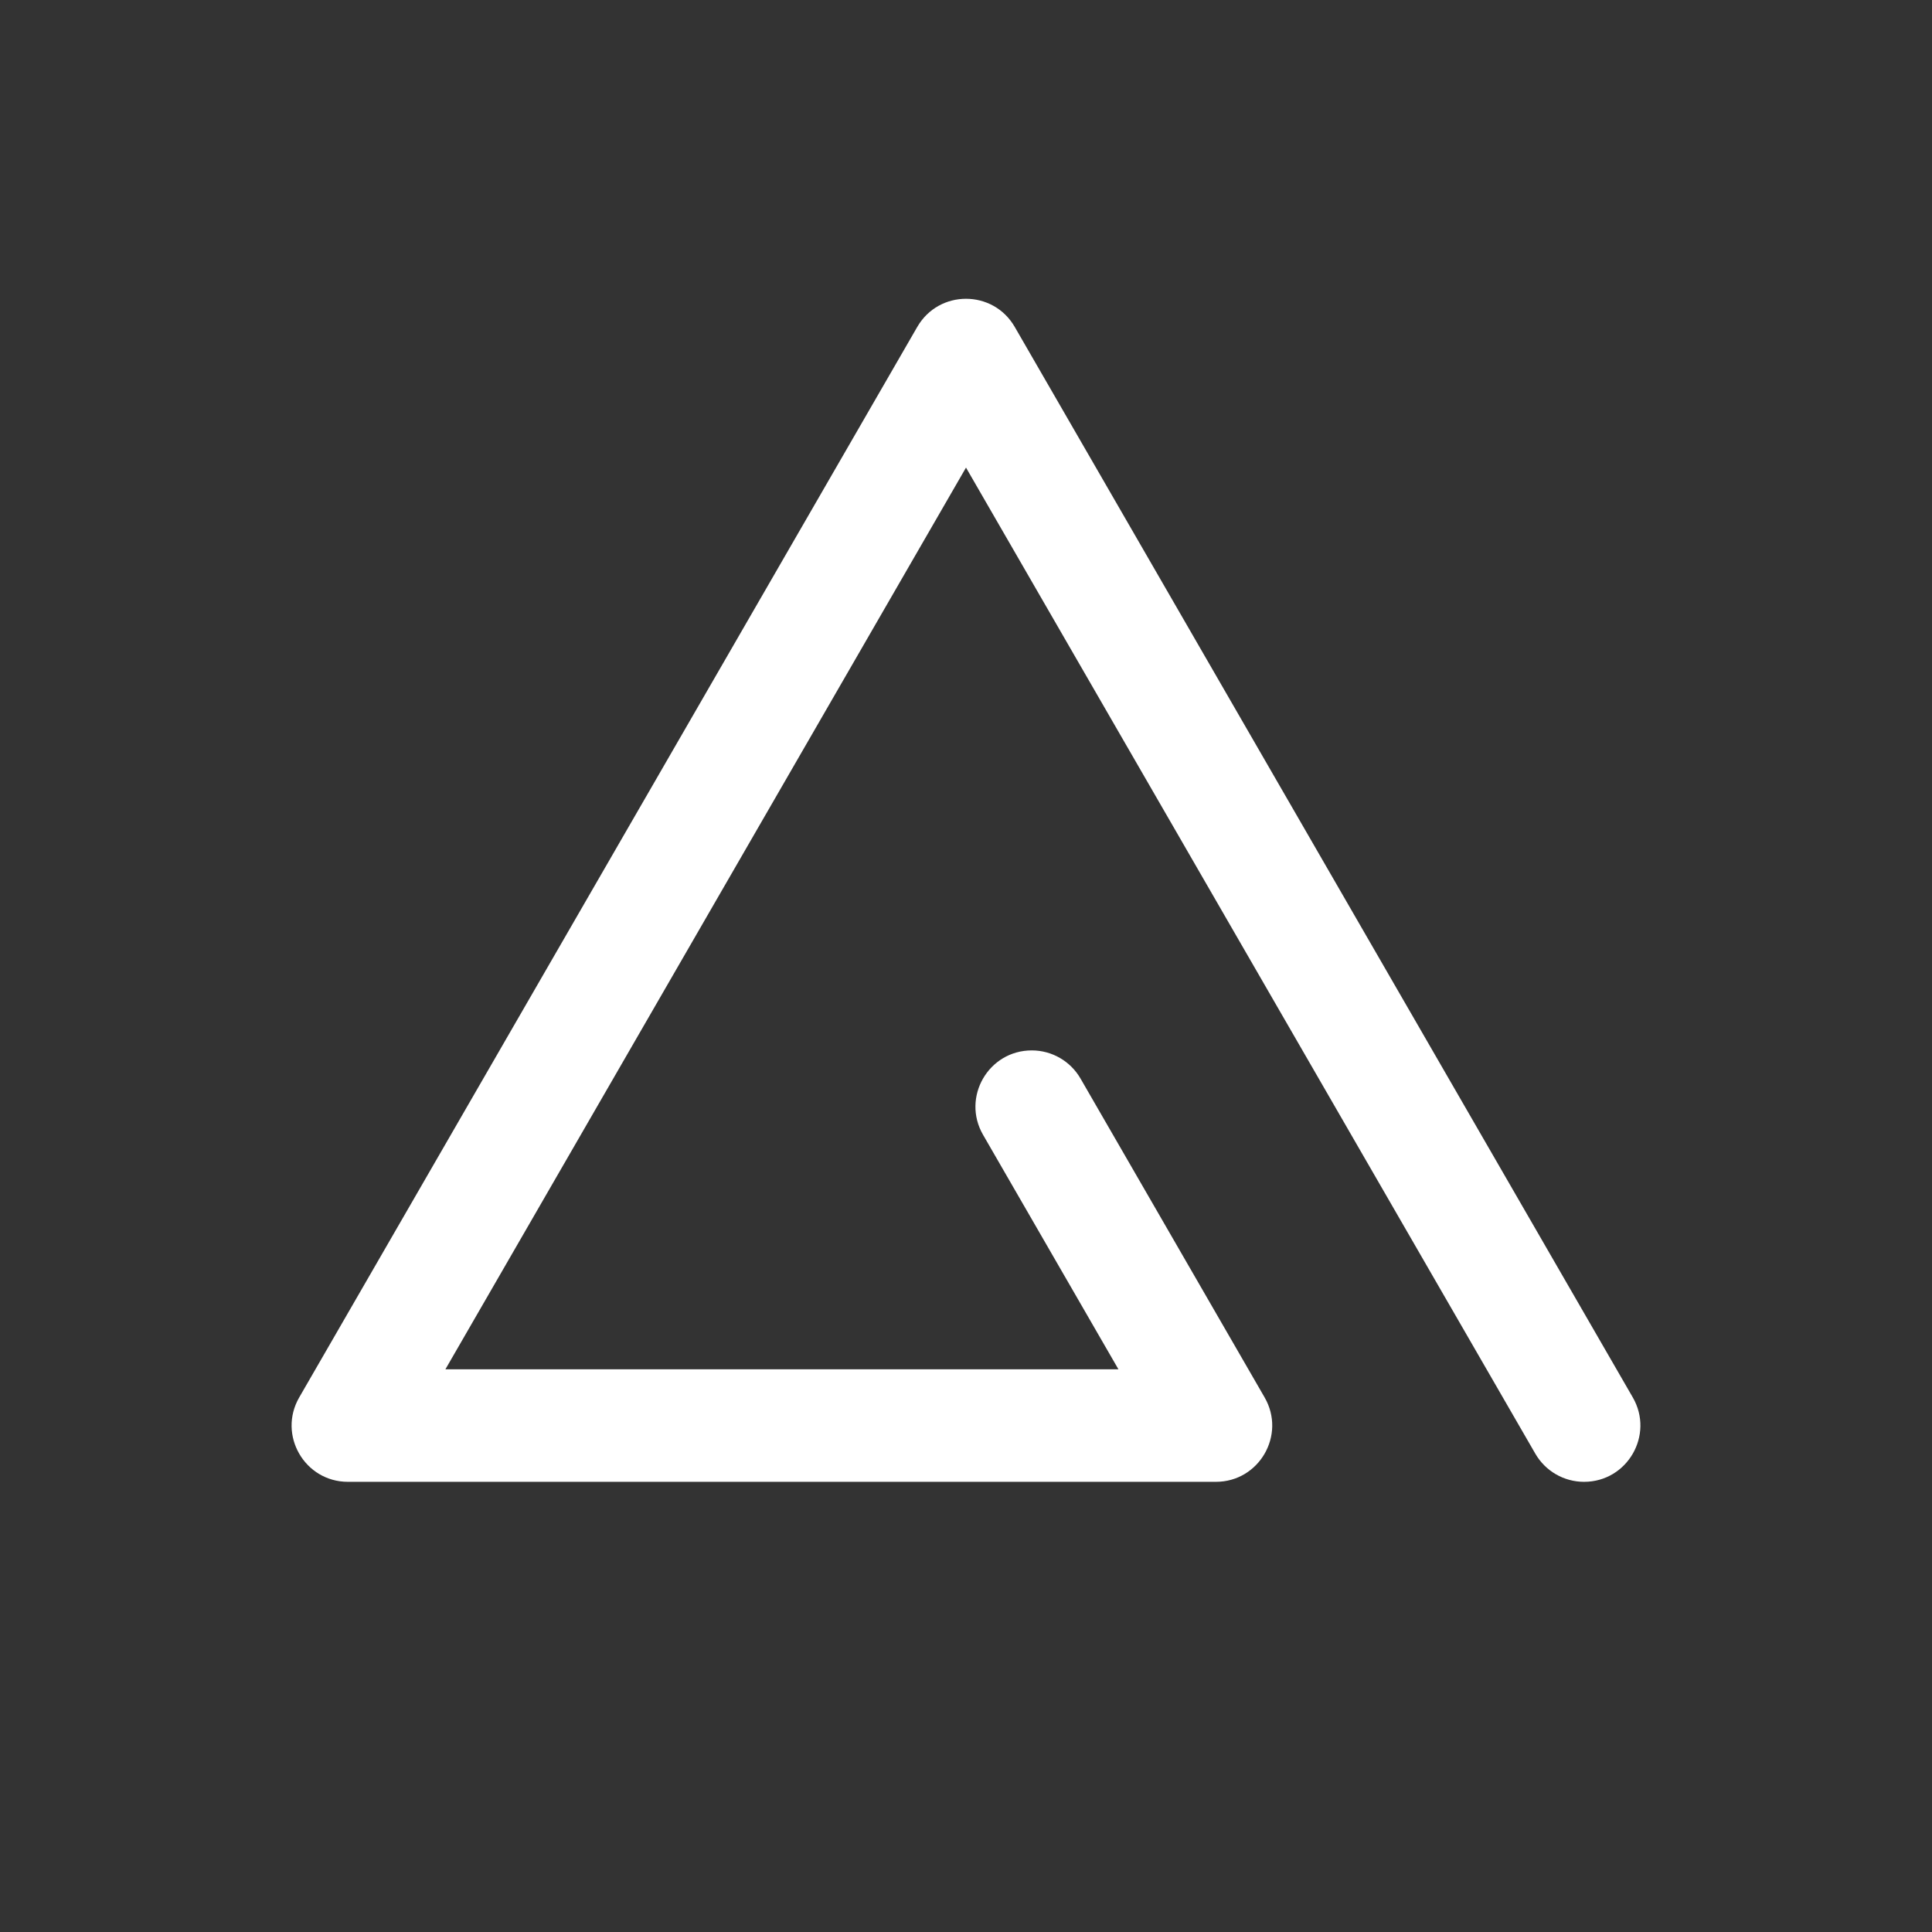 <?xml version="1.0" encoding="UTF-8"?>
<svg id="a" data-name="Ebene_1" xmlns="http://www.w3.org/2000/svg" width="1024" height="1024" viewBox="0 0 1024 1024">
  <rect x="0" y="0" width="1024" height="1024" fill="#333333" stroke="none"/>
  <path d="M813.752,770.486L512,247.837l-275.922,477.911h356.706l-71.748-124.272c-11.48-19.883,2.87-44.738,25.829-44.738h0c10.655,0,20.501,5.685,25.829,14.912l97.578,169.01c11.48,19.883-2.87,44.738-25.829,44.738H184.419c-22.959,0-37.309-24.854-25.829-44.738L486.171,173.274c11.48-19.883,40.179-19.883,51.659,0l327.581,567.387c11.48,19.883-2.87,44.738-25.829,44.738h0c-10.655,0-20.501-5.685-25.829-14.912Z" fill="#fff"/>
</svg>